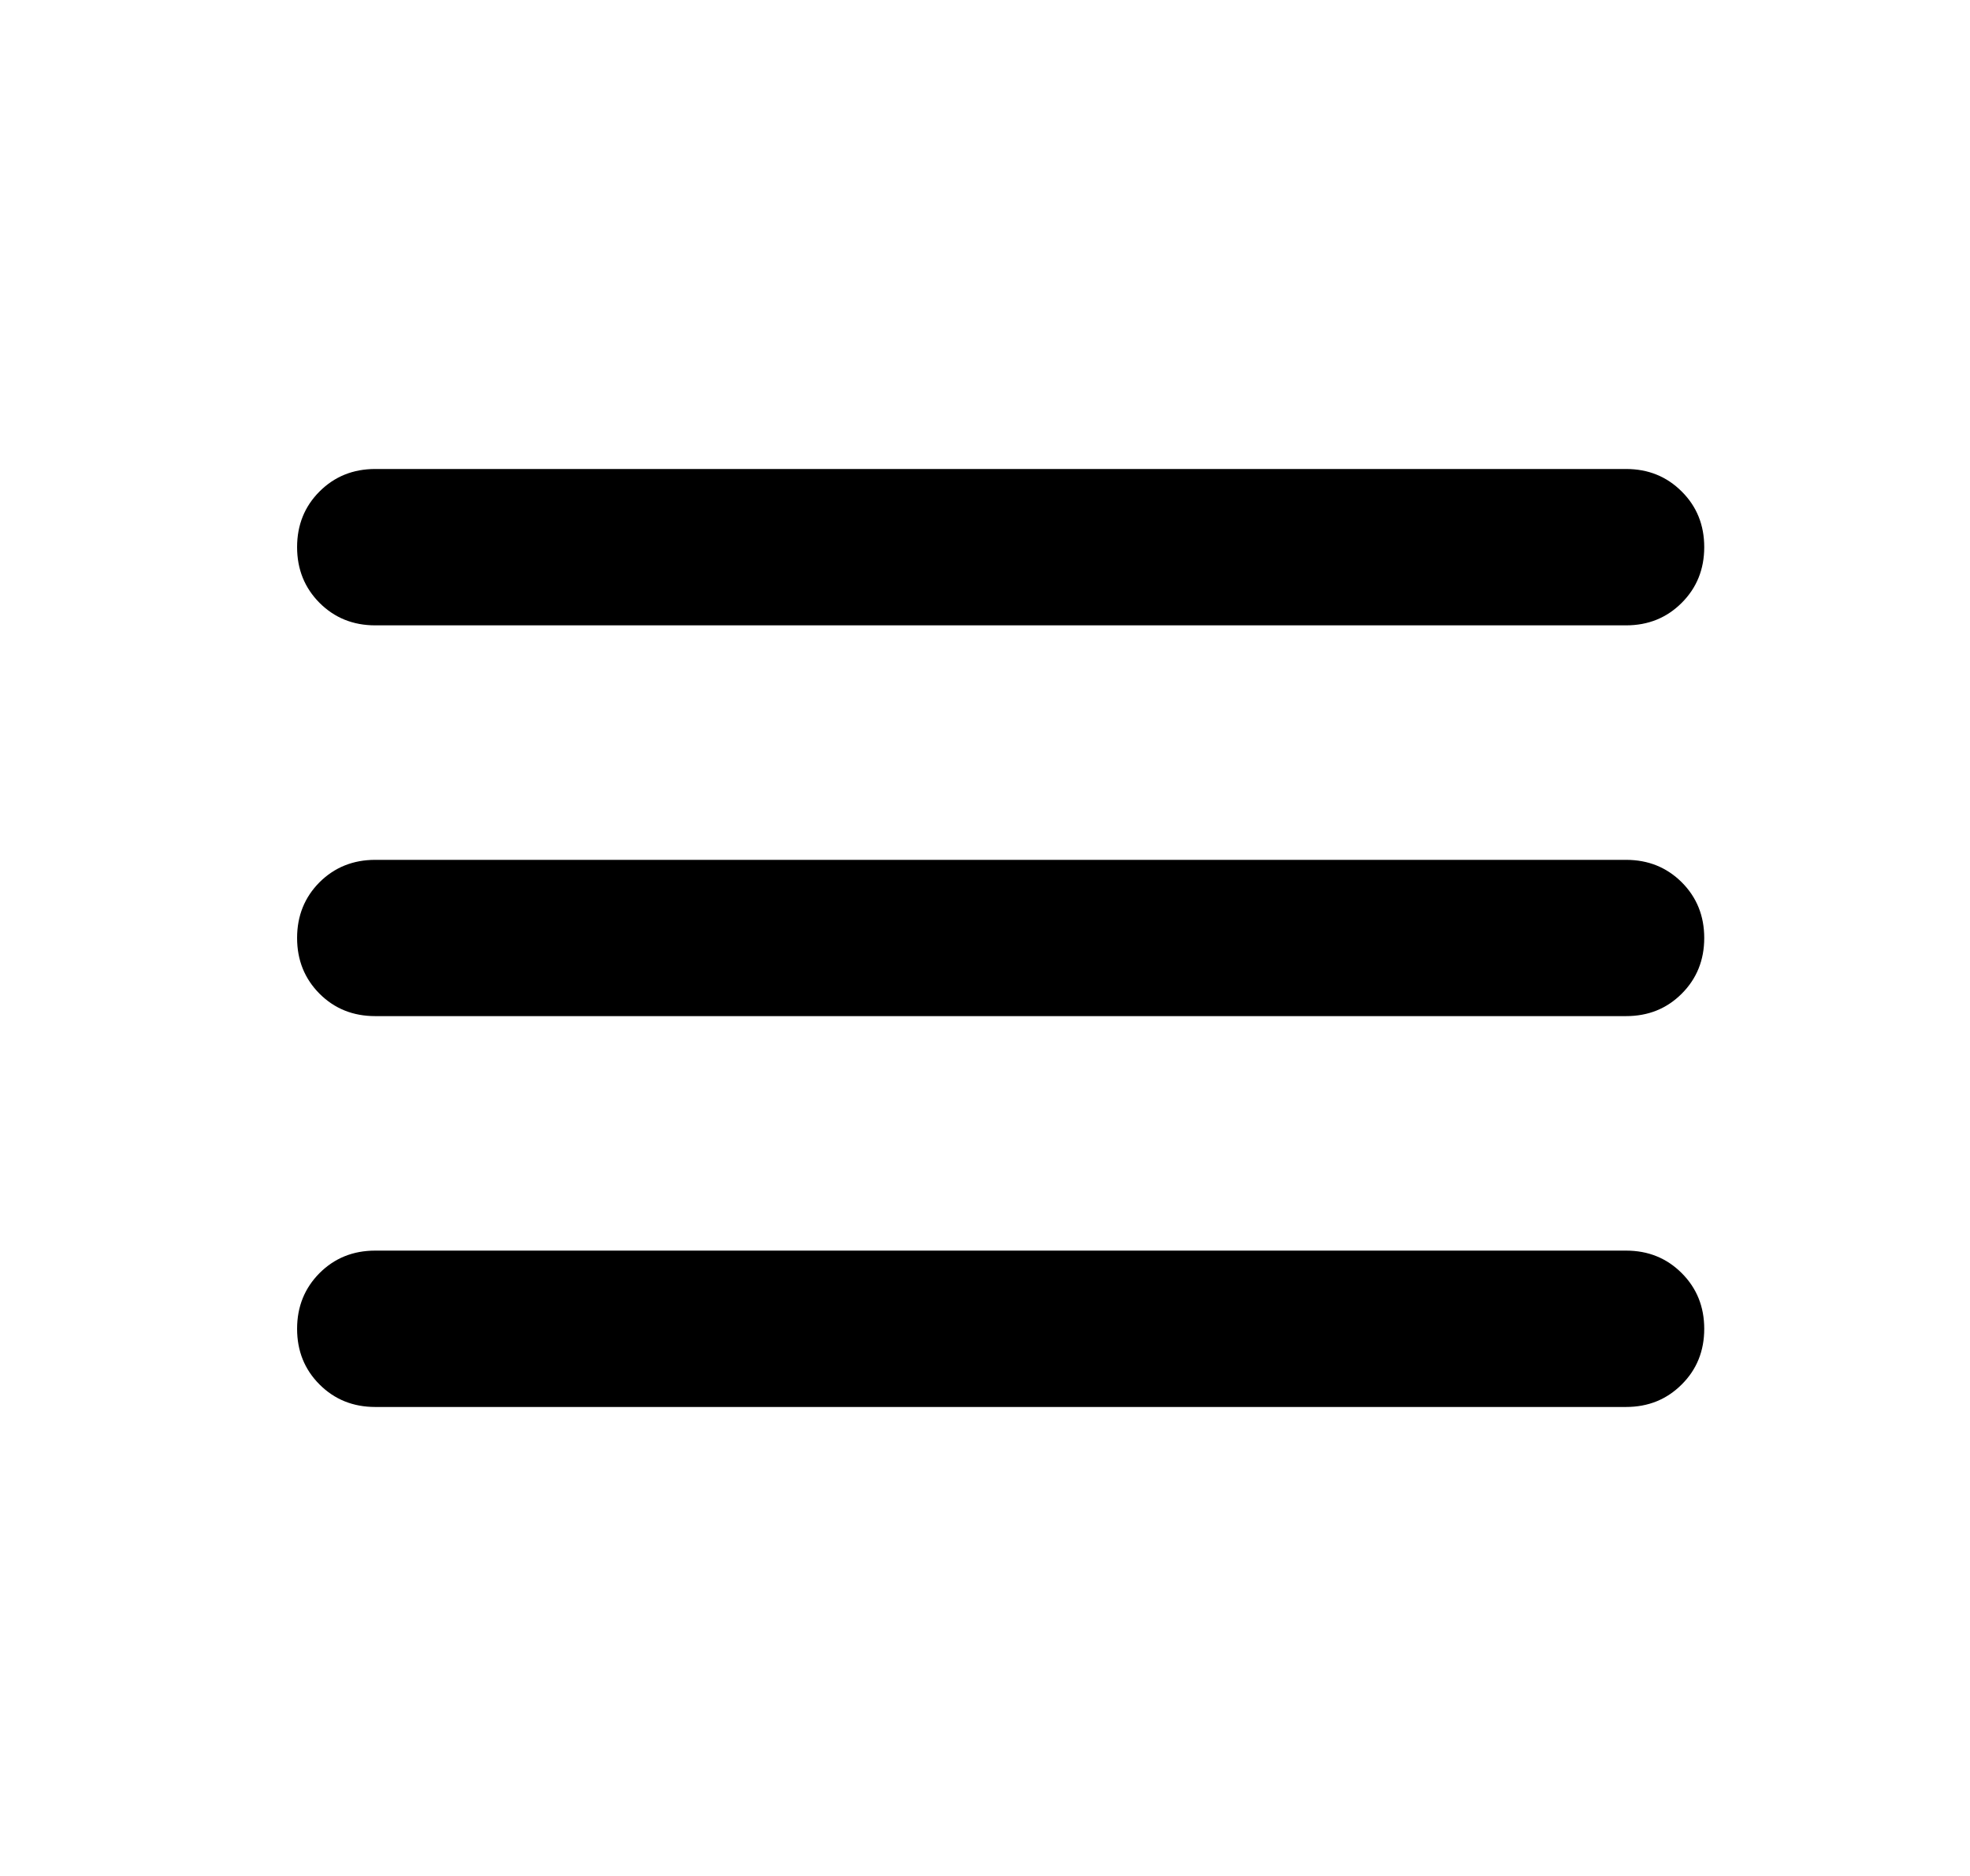 <svg width="21" height="20" viewBox="0 0 21 20" fill="none" xmlns="http://www.w3.org/2000/svg">
<path d="M4 15C3.764 15 3.566 14.92 3.406 14.76C3.247 14.601 3.167 14.403 3.167 14.167C3.167 13.931 3.247 13.733 3.406 13.573C3.566 13.413 3.764 13.333 4 13.333H17.333C17.57 13.333 17.767 13.413 17.927 13.573C18.087 13.733 18.167 13.931 18.167 14.167C18.167 14.403 18.087 14.601 17.927 14.76C17.767 14.92 17.57 15 17.333 15H4ZM4 10.833C3.764 10.833 3.566 10.754 3.406 10.594C3.247 10.434 3.167 10.236 3.167 10C3.167 9.764 3.247 9.566 3.406 9.406C3.566 9.247 3.764 9.167 4 9.167H17.333C17.57 9.167 17.767 9.247 17.927 9.406C18.087 9.566 18.167 9.764 18.167 10C18.167 10.236 18.087 10.434 17.927 10.594C17.767 10.754 17.57 10.833 17.333 10.833H4ZM4 6.667C3.764 6.667 3.566 6.587 3.406 6.427C3.247 6.267 3.167 6.069 3.167 5.833C3.167 5.597 3.247 5.399 3.406 5.24C3.566 5.08 3.764 5 4 5H17.333C17.57 5 17.767 5.08 17.927 5.24C18.087 5.399 18.167 5.597 18.167 5.833C18.167 6.069 18.087 6.267 17.927 6.427C17.767 6.587 17.57 6.667 17.333 6.667H4Z" fill="black"/>
</svg>
